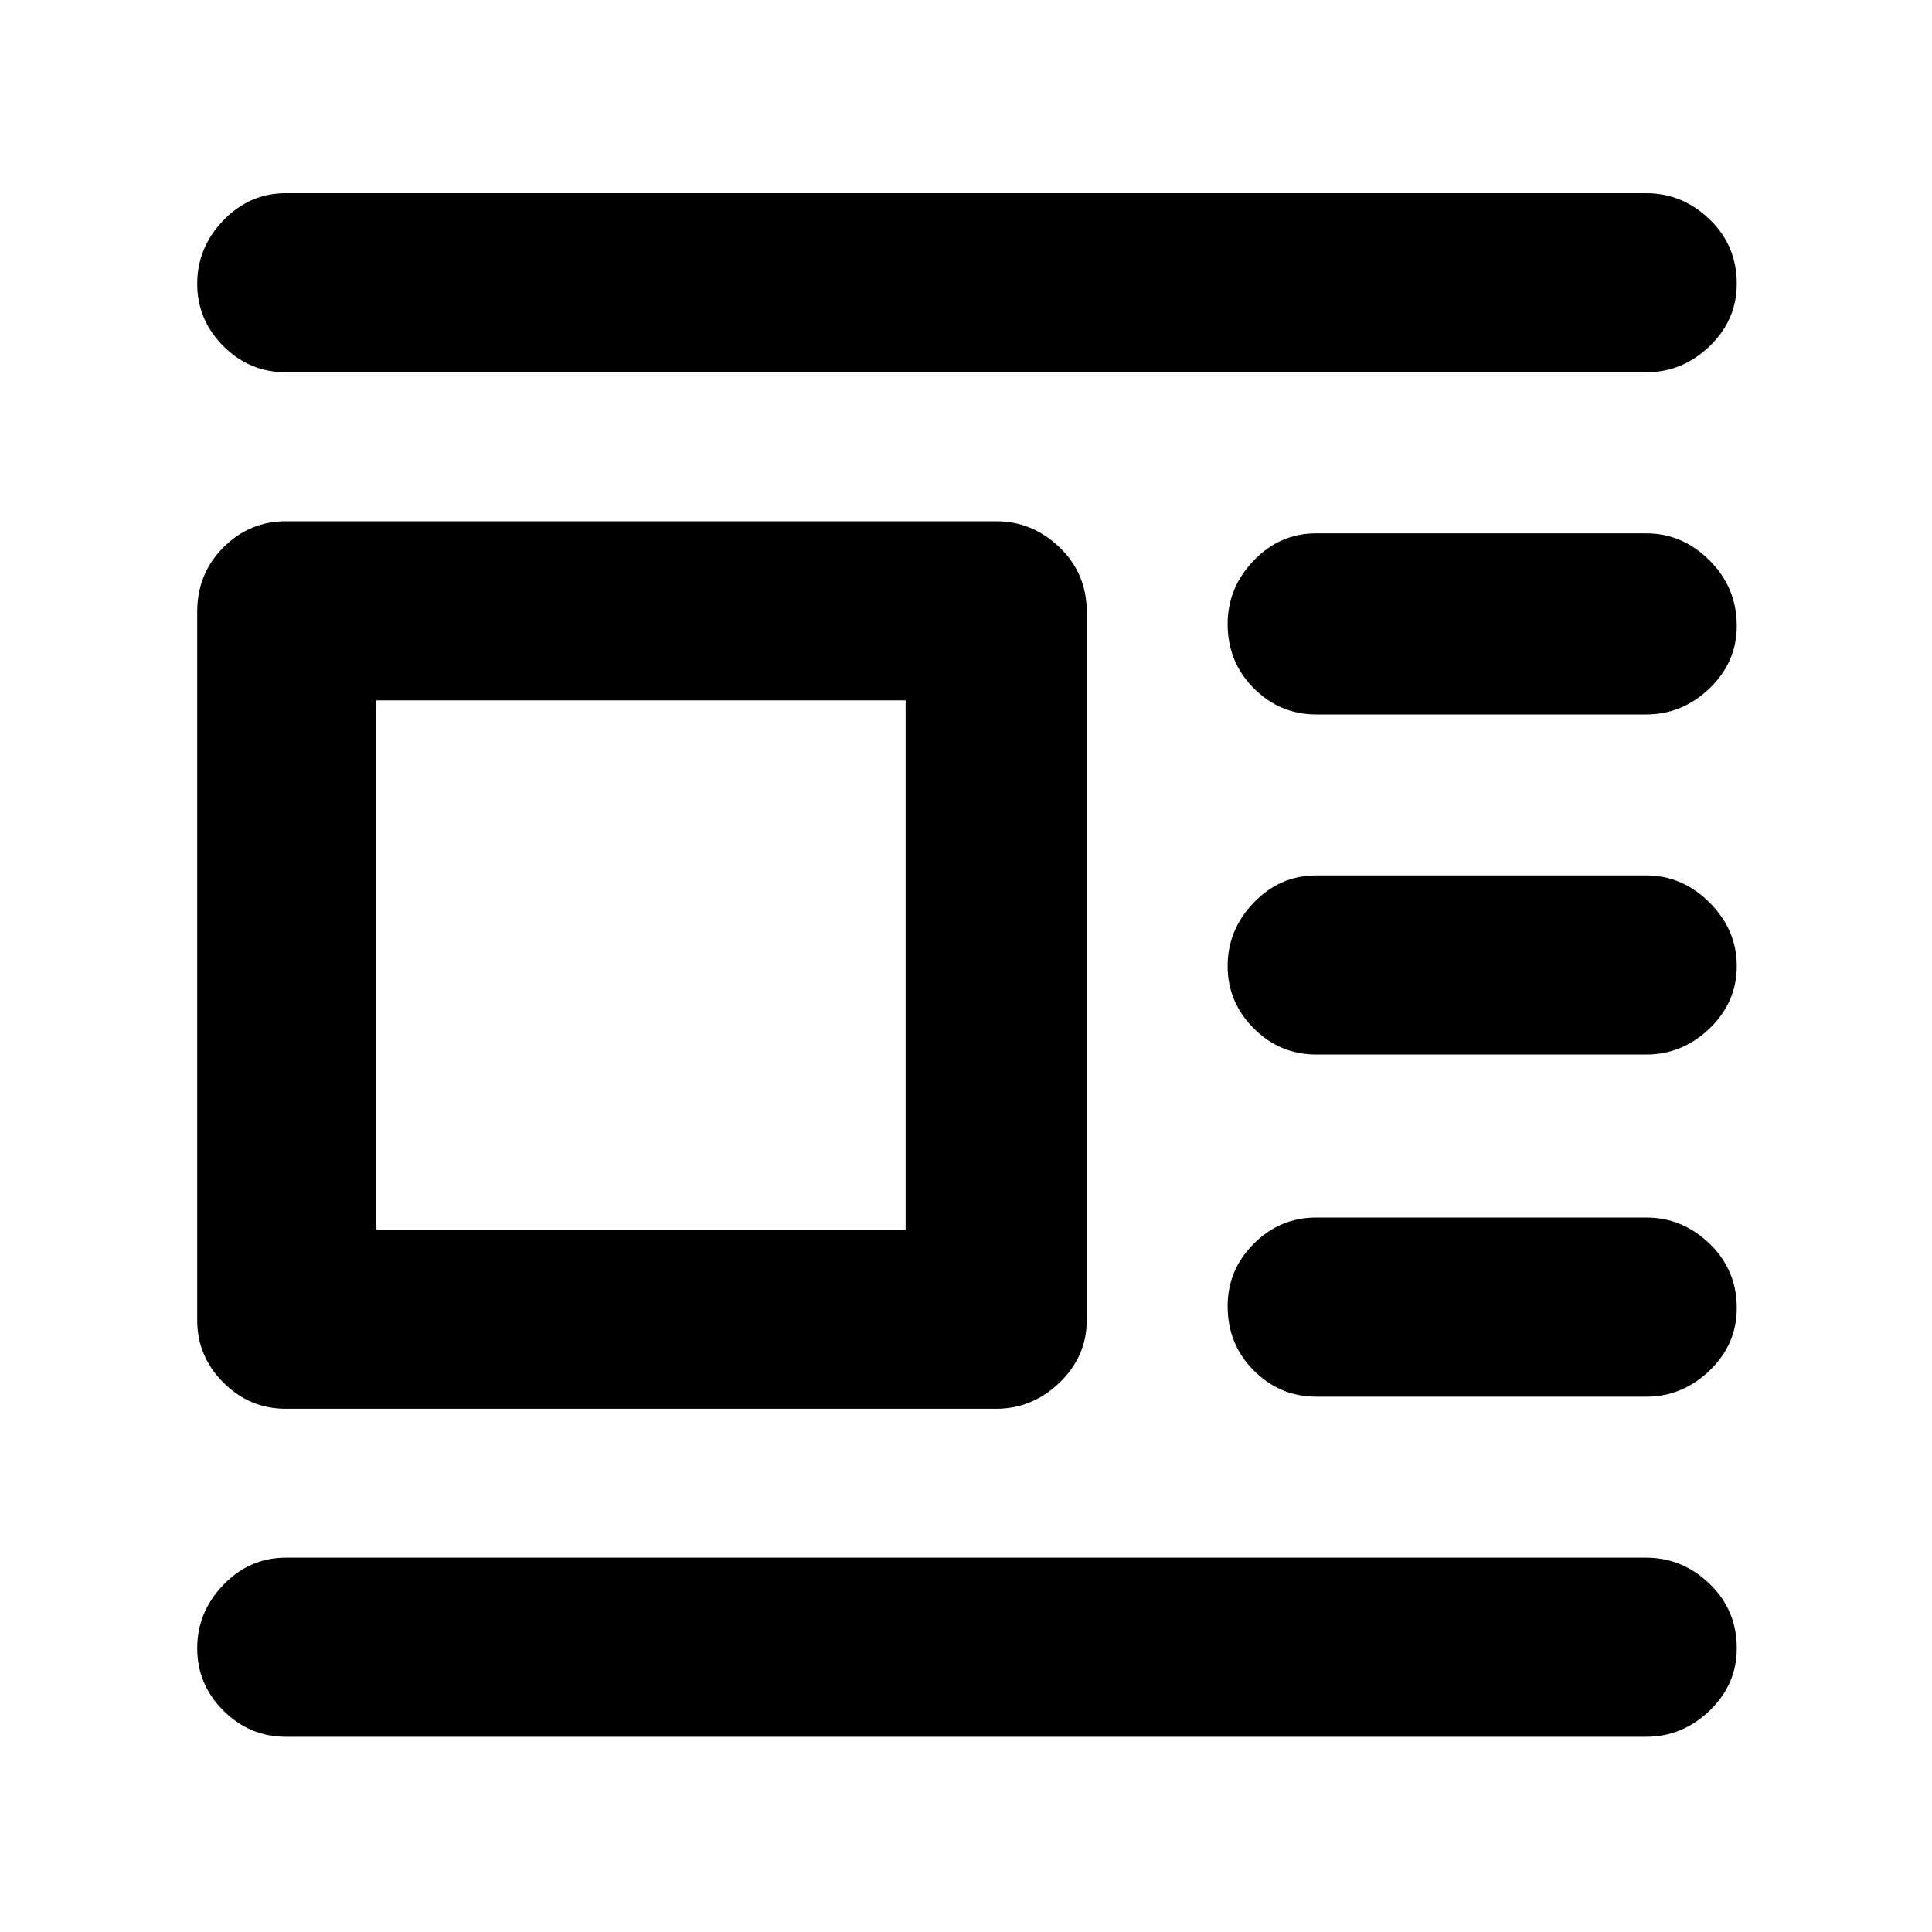 <svg xmlns="http://www.w3.org/2000/svg" height="40" width="40"><path d="M34.083 35.958H5.917q-.75 0-1.292-.541-.542-.542-.542-1.292t.542-1.313q.542-.562 1.292-.562h28.166q.75 0 1.313.542.562.541.562 1.333 0 .75-.562 1.292-.563.541-1.313.541Zm0-7.041H27.25q-.75 0-1.292-.542-.541-.542-.541-1.333 0-.75.541-1.292.542-.542 1.292-.542h6.833q.75 0 1.313.542.562.542.562 1.333 0 .75-.562 1.292-.563.542-1.313.542Zm0-7.084H27.25q-.75 0-1.292-.541-.541-.542-.541-1.292t.541-1.312q.542-.563 1.292-.563h6.833q.75 0 1.313.563.562.562.562 1.312t-.562 1.292q-.563.541-1.313.541Zm0-7.041H27.25q-.75 0-1.292-.542-.541-.542-.541-1.333 0-.75.541-1.313.542-.562 1.292-.562h6.833q.75 0 1.313.562.562.563.562 1.354 0 .75-.562 1.292-.563.542-1.313.542Zm0-7.084H5.917q-.75 0-1.292-.541-.542-.542-.542-1.292t.542-1.313Q5.167 4 5.917 4h28.166q.75 0 1.313.542.562.541.562 1.333 0 .75-.562 1.292-.563.541-1.313.541ZM20.625 29.167H5.917q-.75 0-1.292-.542t-.542-1.292V12.667q0-.792.542-1.334.542-.541 1.292-.541h14.708q.75 0 1.313.541.562.542.562 1.334v14.666q0 .75-.562 1.292-.563.542-1.313.542Zm-1.875-3.709V14.5H7.792v10.958Z"/></svg>